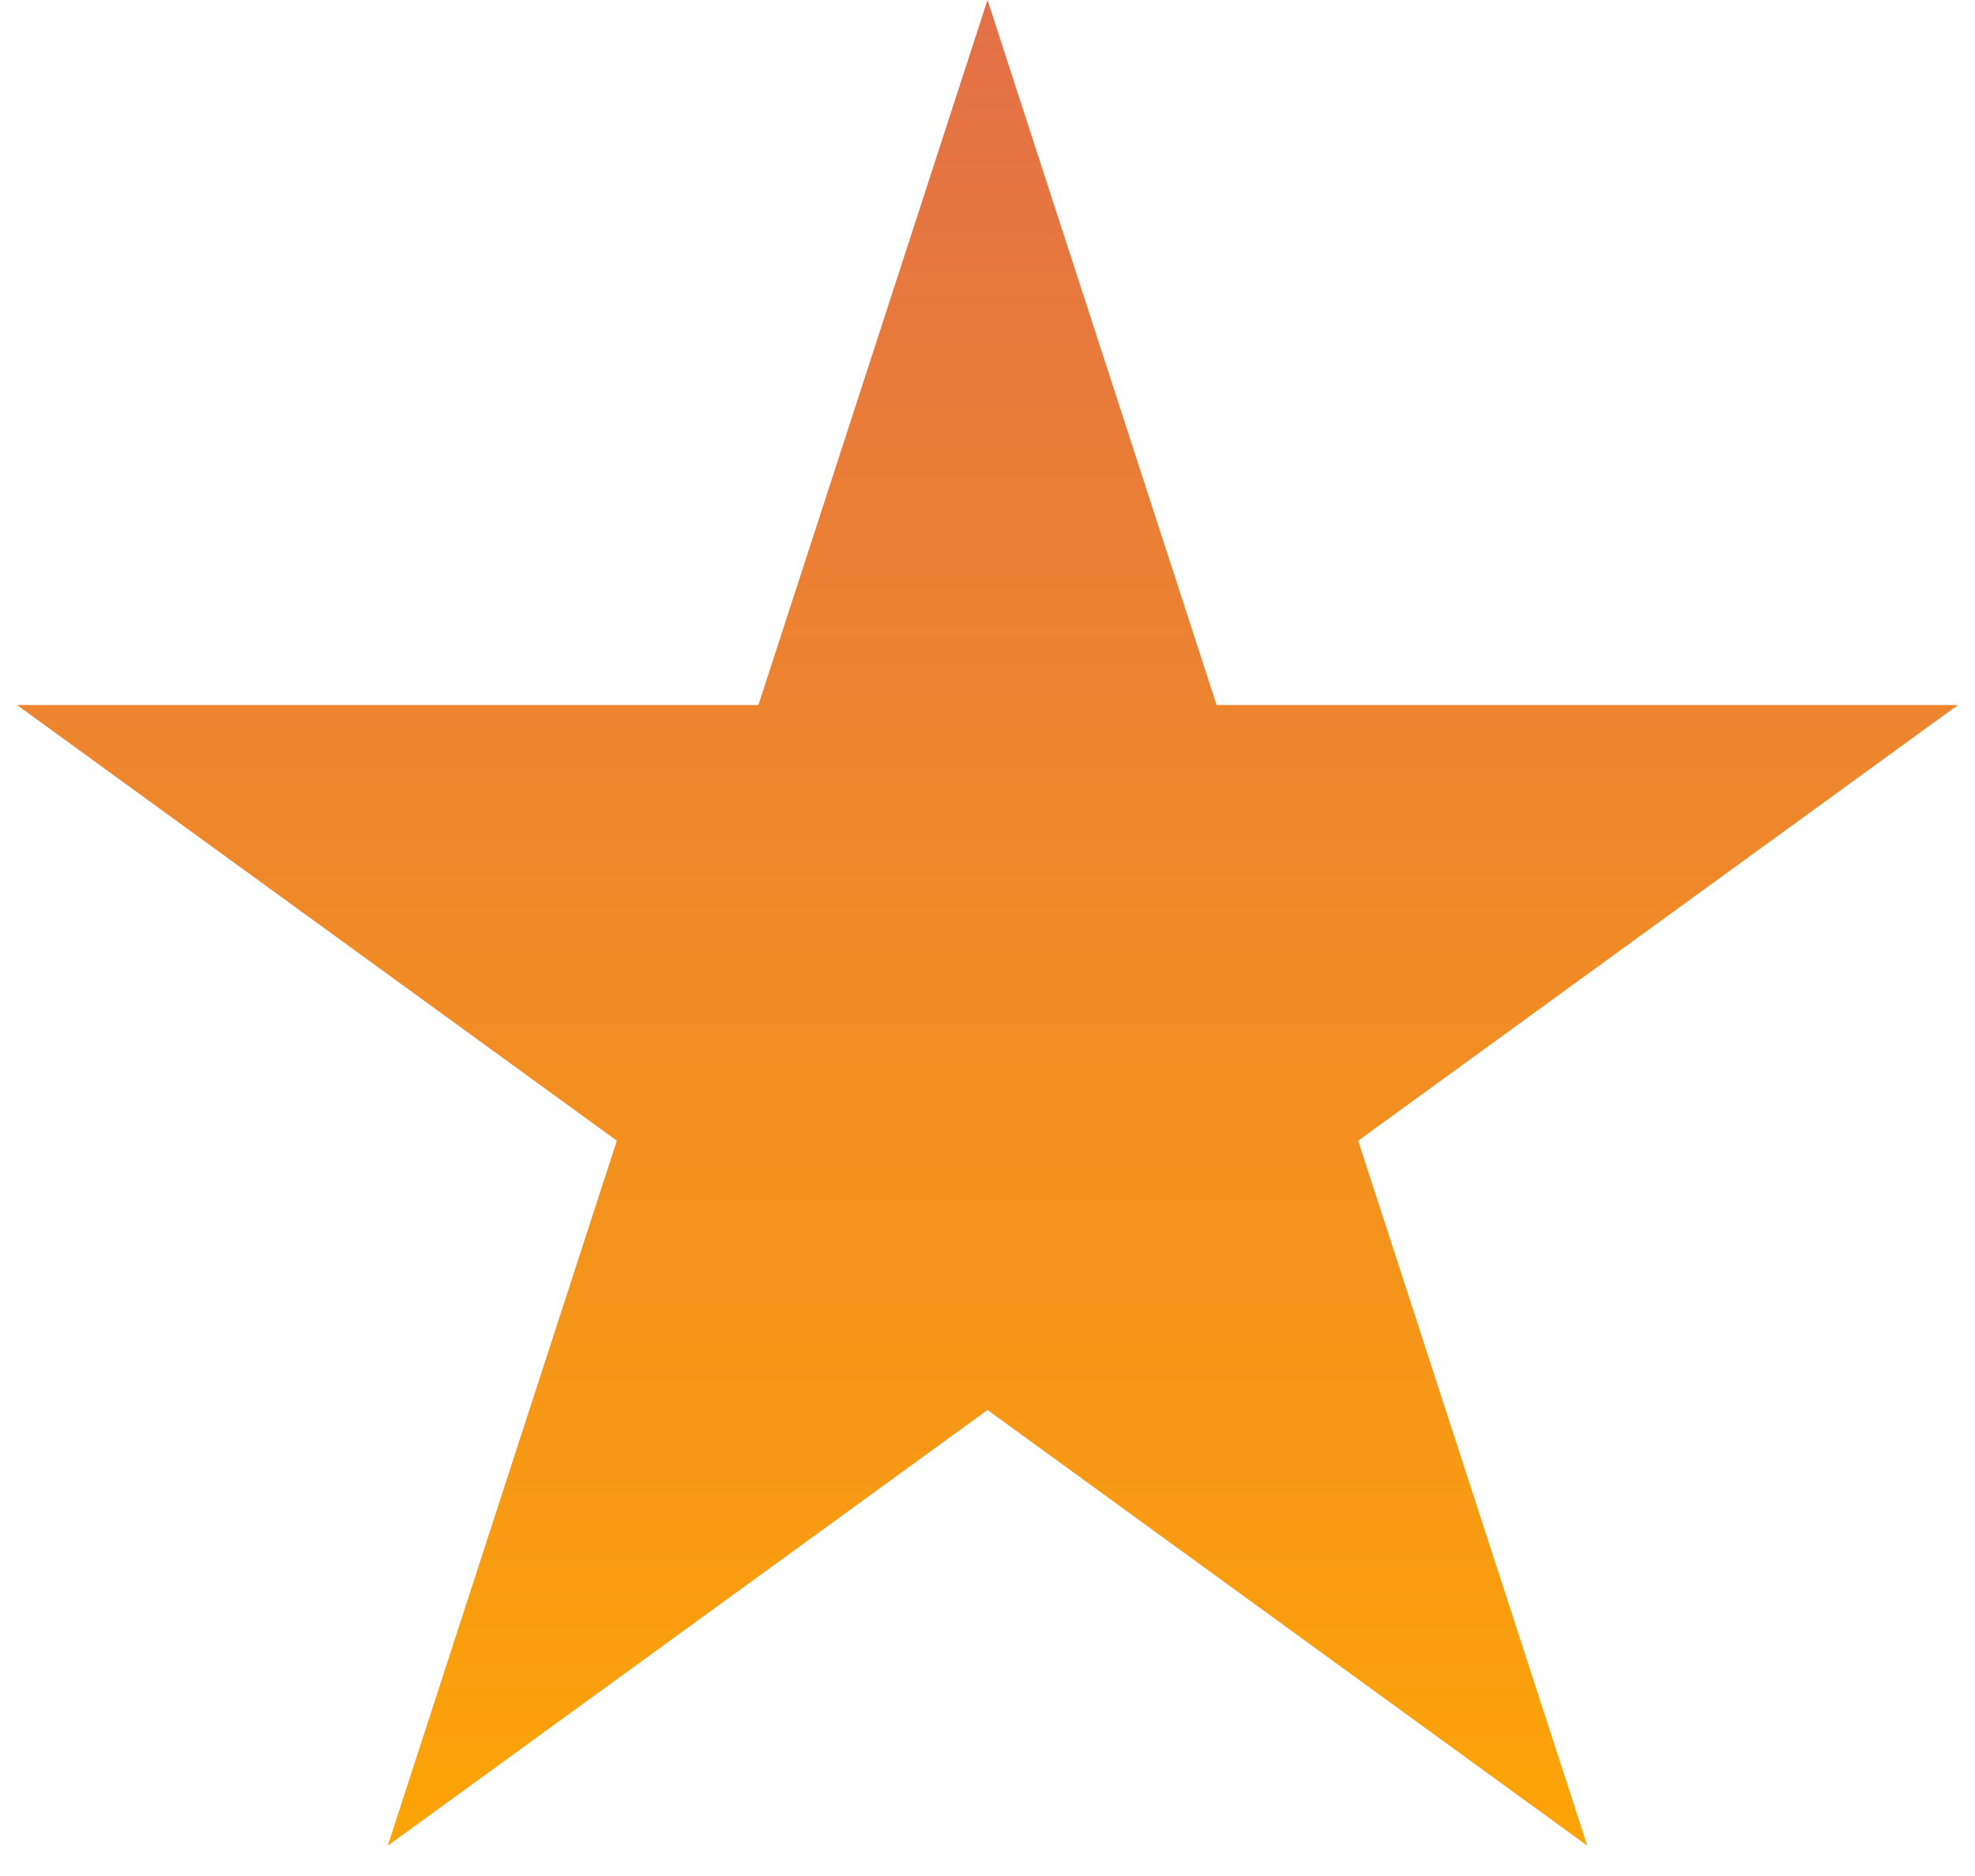 <svg width="60" height="57" viewBox="0 0 60 57" fill="none" xmlns="http://www.w3.org/2000/svg">
<path d="M30 0L36.96 21.421H59.483L41.261 34.659L48.221 56.08L30 42.841L11.779 56.08L18.739 34.659L0.517 21.421H23.04L30 0Z" fill="url(#paint0_linear_15_1427)"/>
<defs>
<linearGradient id="paint0_linear_15_1427" x1="30" y1="0" x2="30" y2="62" gradientUnits="userSpaceOnUse">
<stop stop-color="#E37048"/>
<stop offset="1" stop-color="#FFA900"/>
</linearGradient>
</defs>
</svg>
